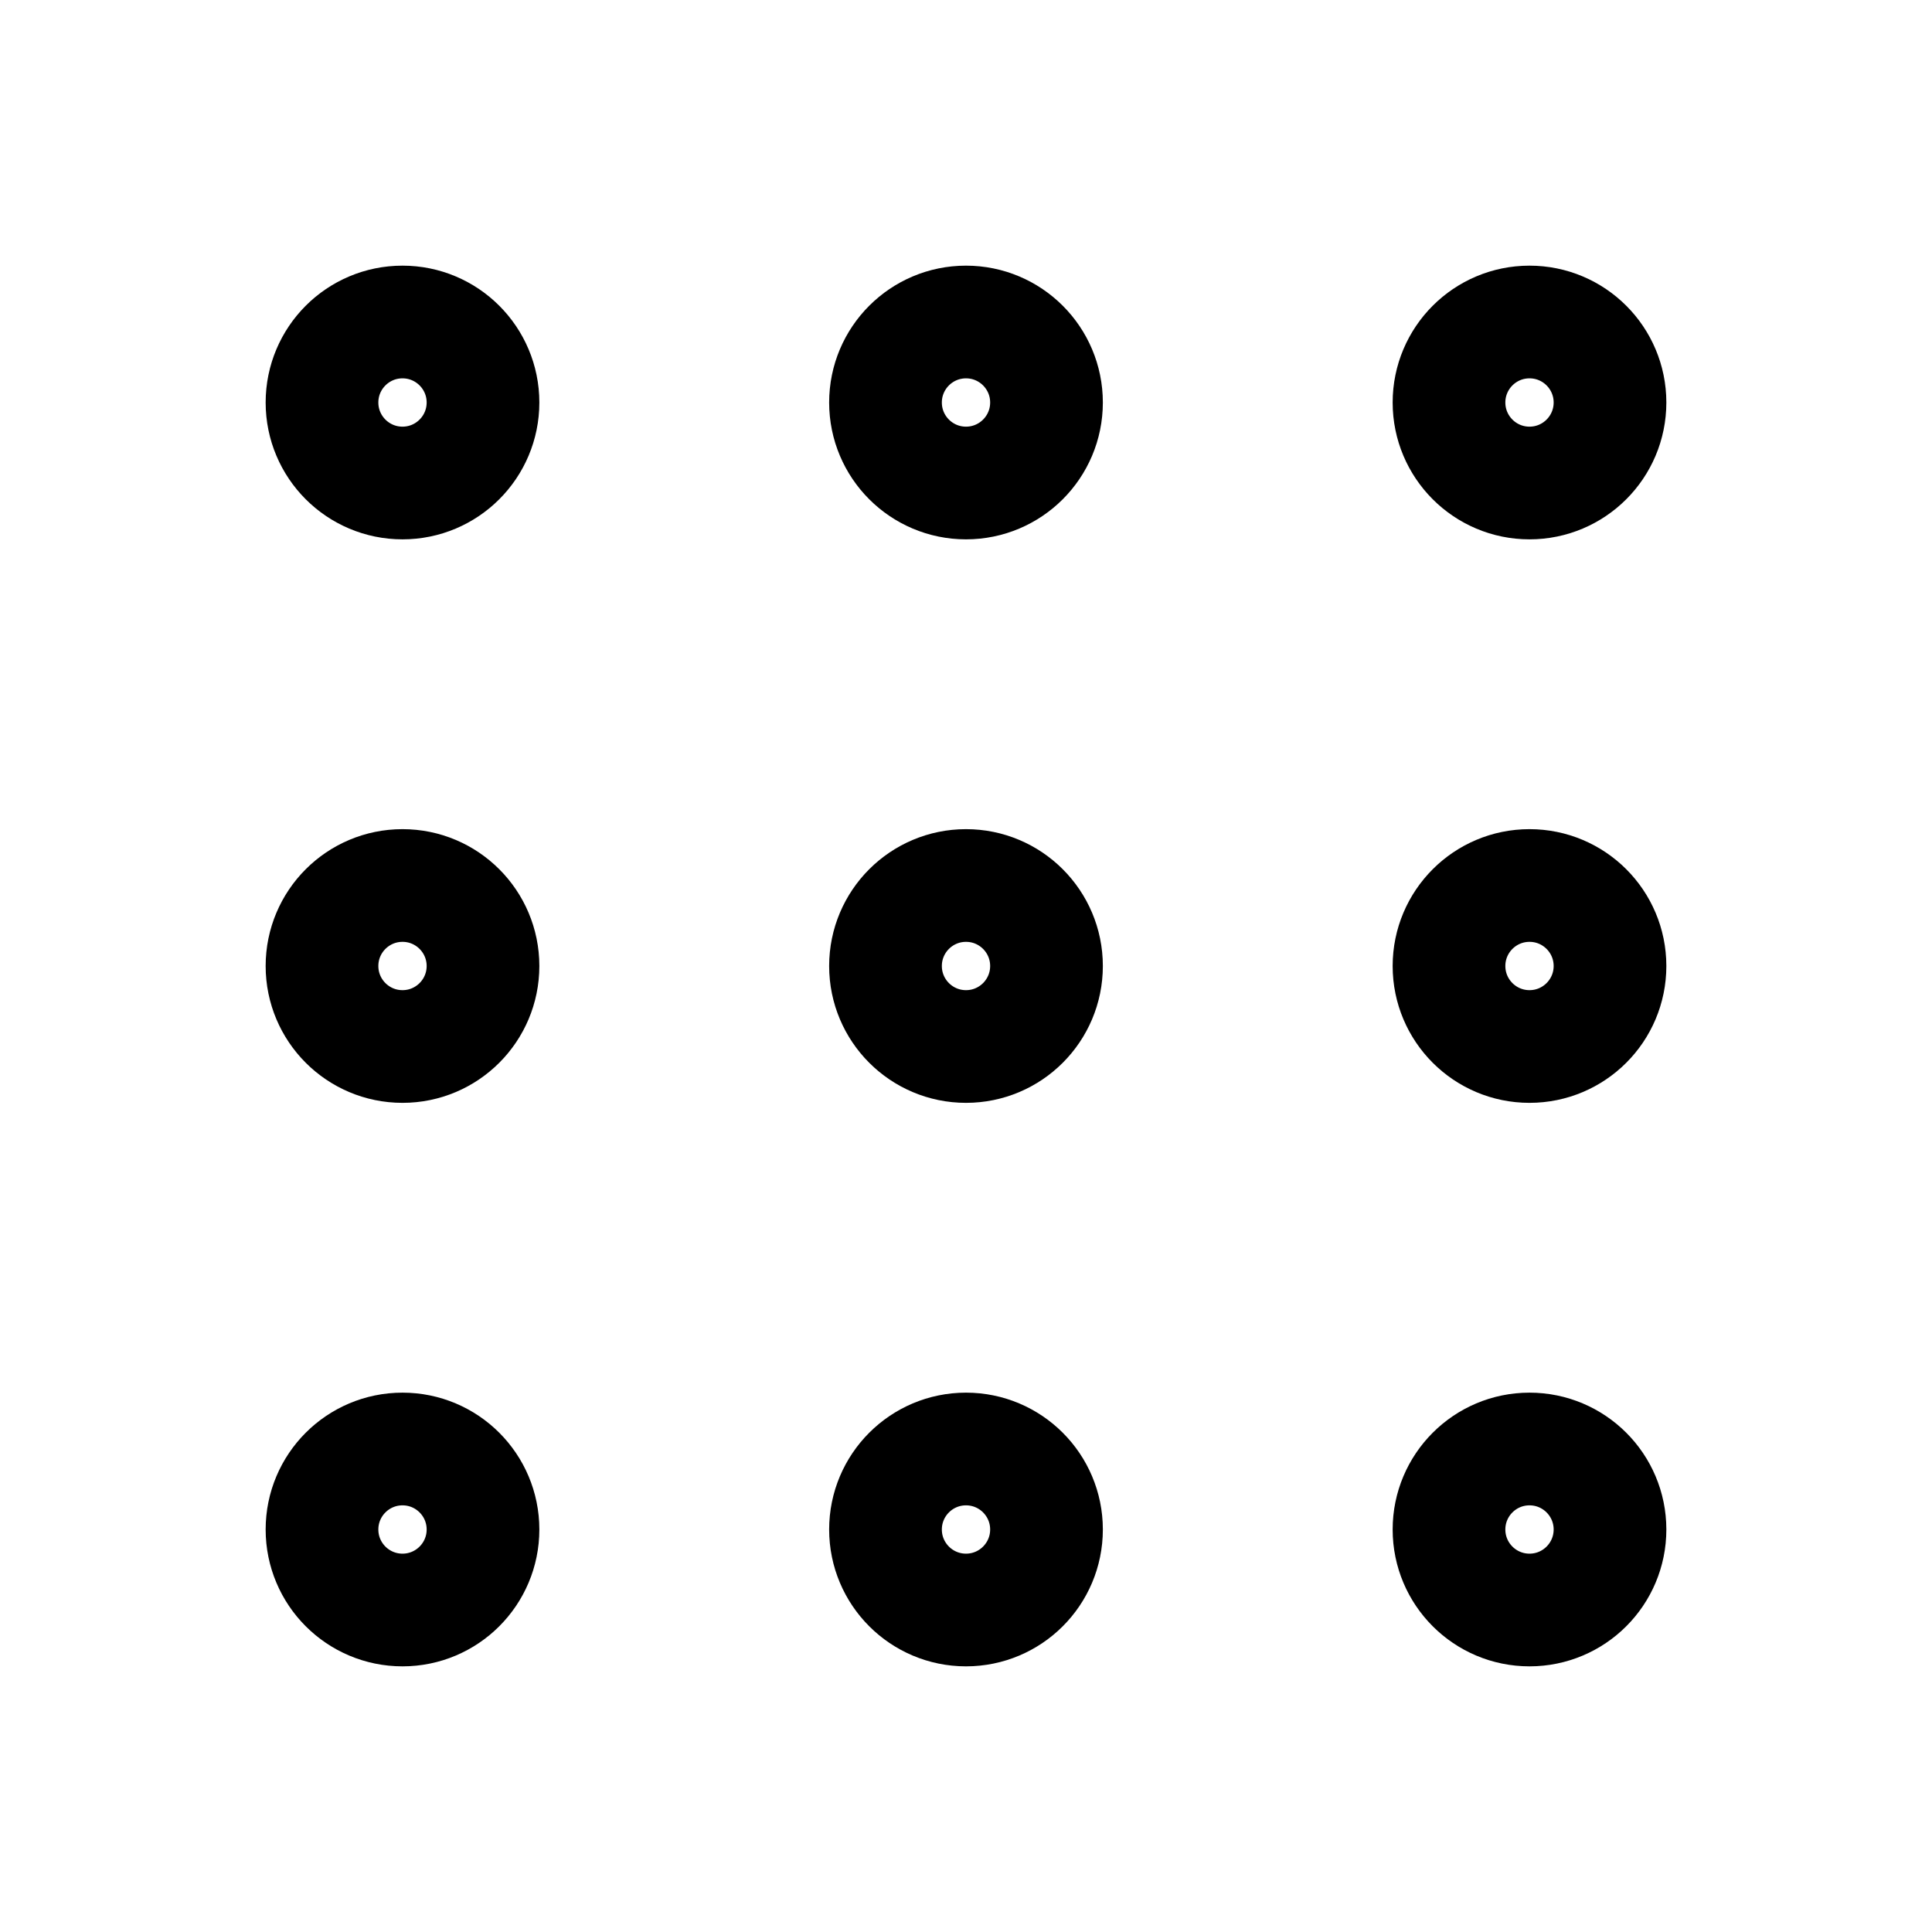 <svg
  xmlns="http://www.w3.org/2000/svg"
  width="24"
  height="24"
  viewBox="0 0 24 24"
  fill="none"
  stroke="currentColor"
  stroke-width="1.4"
  stroke-linecap="round"
  stroke-linejoin="round"
>
  <circle cx="12" cy="5" r="1"  vector-effect="non-scaling-stroke"/>
  <circle cx="19" cy="5" r="1"  vector-effect="non-scaling-stroke"/>
  <circle cx="5" cy="5" r="1"  vector-effect="non-scaling-stroke"/>
  <circle cx="12" cy="12" r="1"  vector-effect="non-scaling-stroke"/>
  <circle cx="19" cy="12" r="1"  vector-effect="non-scaling-stroke"/>
  <circle cx="5" cy="12" r="1"  vector-effect="non-scaling-stroke"/>
  <circle cx="12" cy="19" r="1"  vector-effect="non-scaling-stroke"/>
  <circle cx="19" cy="19" r="1"  vector-effect="non-scaling-stroke"/>
  <circle cx="5" cy="19" r="1"  vector-effect="non-scaling-stroke"/>
</svg>
